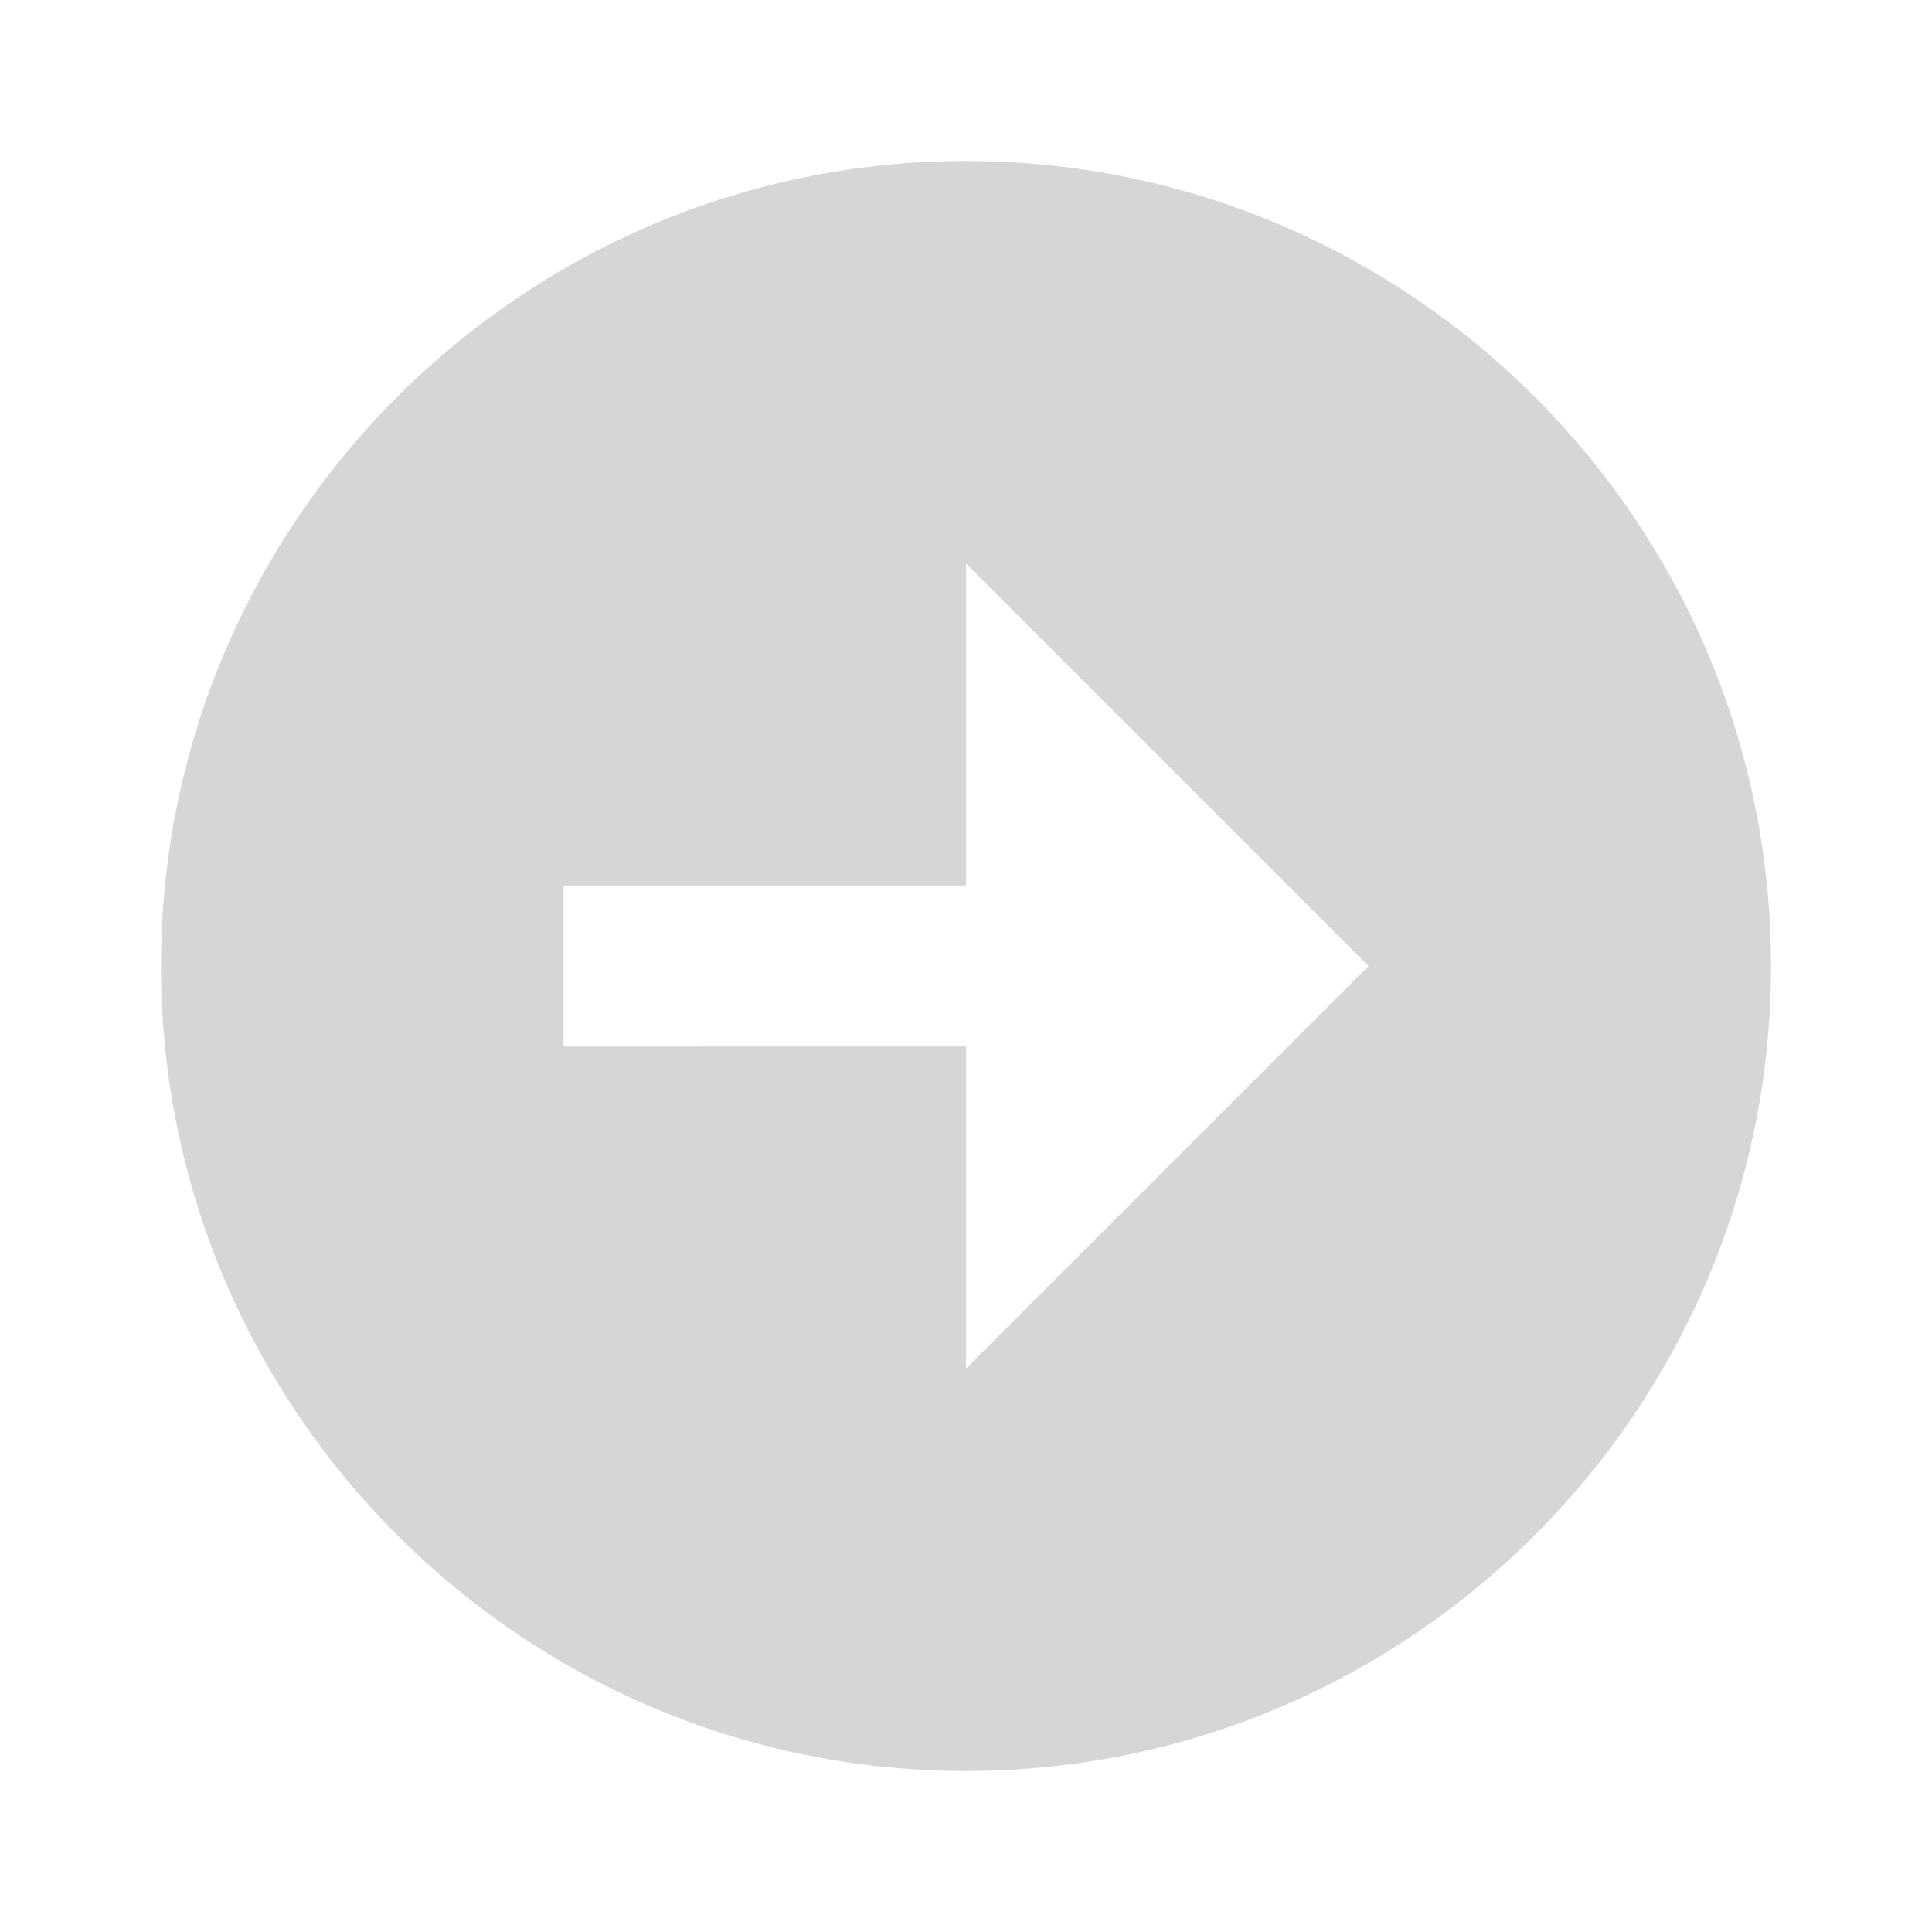 <svg xmlns="http://www.w3.org/2000/svg" width="35" height="35" viewBox="0 0 24 24" style="fill: rgb(215, 214, 214);transform: ;msFilter:;"><path d="M12 2C6.486 2 2 6.486 2 12s4.486 10 10 10 10-4.486 10-10S17.514 2 12 2zm0 15v-4H7v-2h5V7l5 5-5 5z"></path></svg>